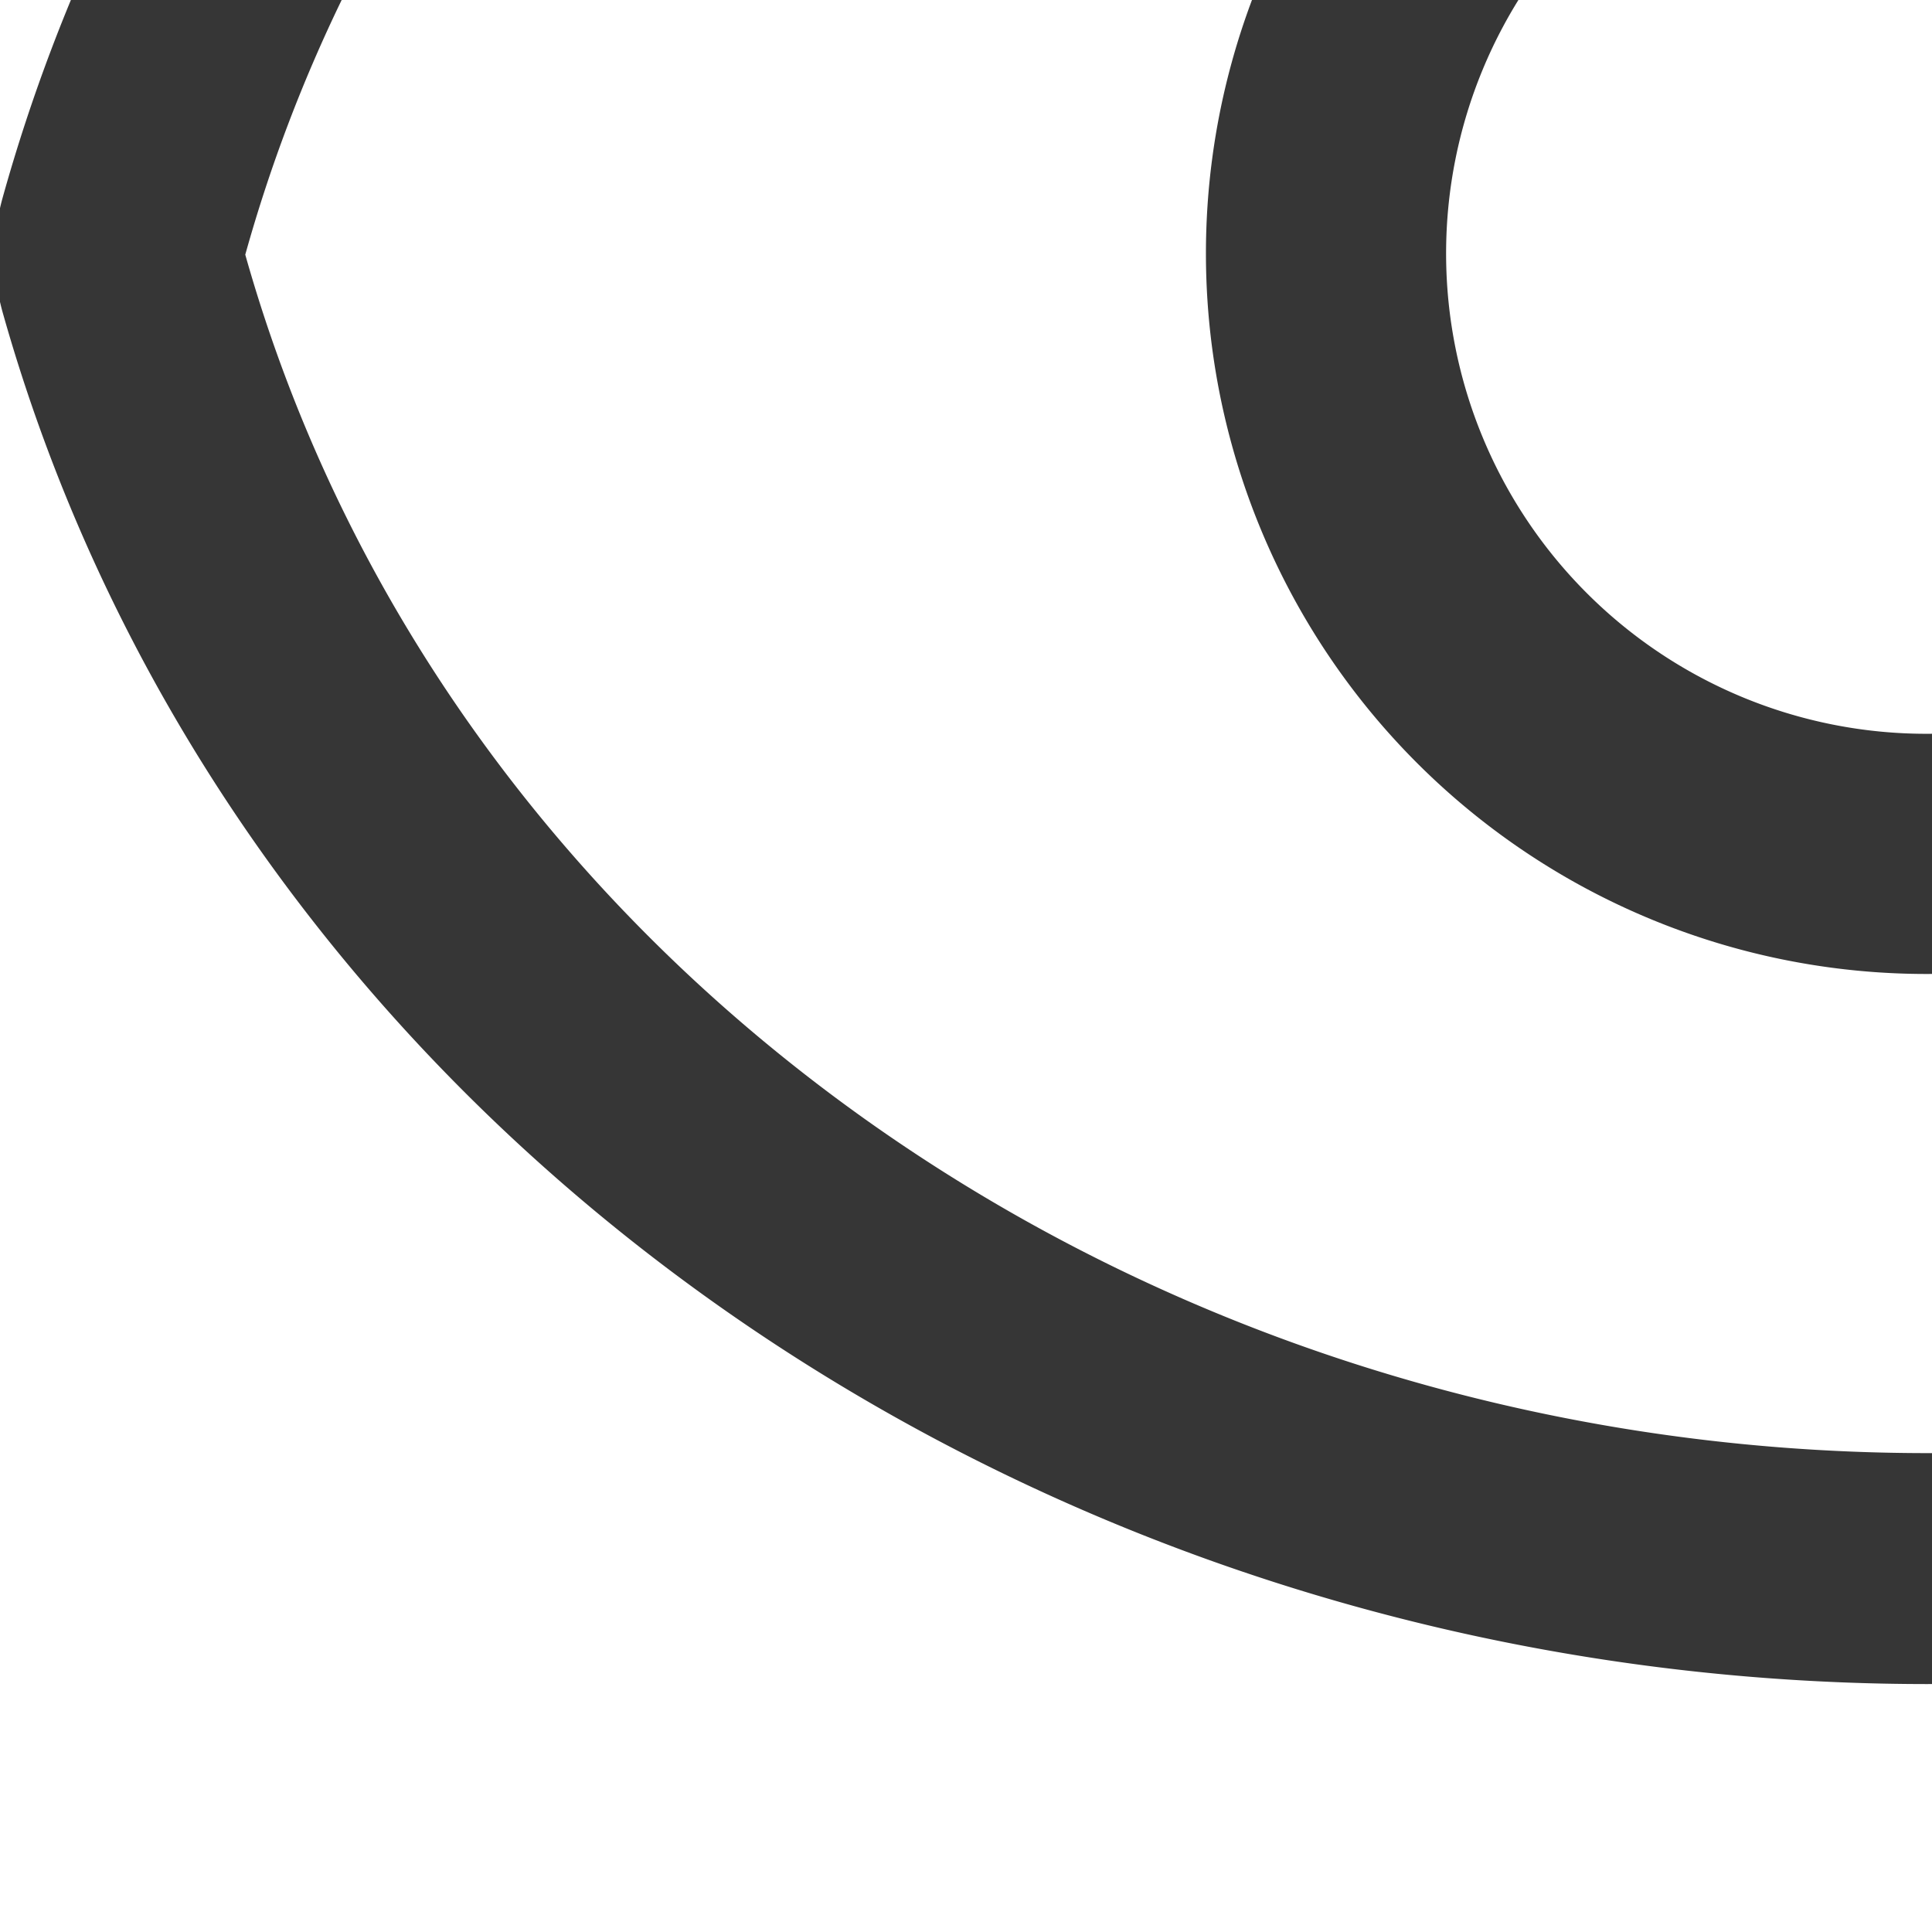 <?xml version="1.0" encoding="UTF-8" standalone="no"?>
<svg
   xmlns:dc="http://purl.org/dc/elements/1.1/"
   xmlns:cc="http://creativecommons.org/ns#"
   xmlns:rdf="http://www.w3.org/1999/02/22-rdf-syntax-ns#"
   xmlns:svg="http://www.w3.org/2000/svg"
   xmlns="http://www.w3.org/2000/svg"
   xmlns:sodipodi="http://sodipodi.sourceforge.net/DTD/sodipodi-0.dtd"
   xmlns:inkscape="http://www.inkscape.org/namespaces/inkscape"
   version="1.1"
   viewBox="0 0 16 16"
   id="svg139"
   sodipodi:docname="visible2.svg"
   inkscape:version="0.92.5 (2060ec1f9f, 2020-04-08)">
  <sodipodi:namedview
     pagecolor="#ffffff"
     bordercolor="#666666"
     borderopacity="1"
     objecttolerance="10"
     gridtolerance="10"
     guidetolerance="10"
     inkscape:pageopacity="0"
     inkscape:pageshadow="2"
     inkscape:window-width="1848"
     inkscape:window-height="1016"
     id="namedview141"
     showgrid="false"
     inkscape:zoom="13.09375"
     inkscape:cx="25.61642"
     inkscape:cy="12.591442"
     inkscape:window-x="72"
     inkscape:window-y="27"
     inkscape:window-maximized="1"
     inkscape:current-layer="svg139" />
  <defs
     id="defs131">
    <style
       id="current-color-scheme"
       type="text/css">.ColorScheme-Text {
        color:#363636;
      }</style>
  </defs>
  <g
     id="g148"
     transform="matrix(1.989,0,0,1.989,0.042,-13.813)">
    <g
       id="g135"
       class="ColorScheme-Text"
       transform="matrix(0.905,0,0,0.833,0.763,1.333)"
       style="color:#363636;fill:currentColor">
      <path
         id="path133"
         d="M 7.998,2.039 C 4.228,2.044 0.928,4.406 -0.01,7.77 a 1.042,0.96 0 0 0 0,0.479 c 0.946,3.356 4.246,5.711 8.01,5.713 a 1.042,0.96 0 0 0 0.002,0 c 3.77,-0.005 7.07,-2.367 8.008,-5.731 a 1.042,0.96 0 0 0 0,-0.48 c -0.946,-3.356 -4.246,-5.709 -8.01,-5.711 a 1.042,0.96 0 0 0 -0.002,0 z m 0.002,0.961 c 3.295,0.002 6.172,2.054 7,4.992 -0.821,2.944 -3.7,5.004 -7,5.008 -3.295,-0.002 -6.172,-2.054 -7,-4.992 0.821,-2.944 3.7,-5.004 7,-5.008 z"
         transform="matrix(1.105,0,0,1.2,-0.843,-1.6)"
         inkscape:connector-curvature="0" />
    </g>
    <path
       id="path137"
       class="ColorScheme-Text"
       d="M 8,5 A 3,3 0 0 0 5,8 3,3 0 0 0 8,11 3,3 0 0 0 11,8 3,3 0 0 0 8,5 Z M 8,6 A 2,2 0 0 1 10,8 2,2 0 0 1 8,10 2,2 0 0 1 6,8 2,2 0 0 1 8,6 Z"
       inkscape:connector-curvature="0"
       style="color:#363636;fill:currentColor" />
  </g>
</svg>

